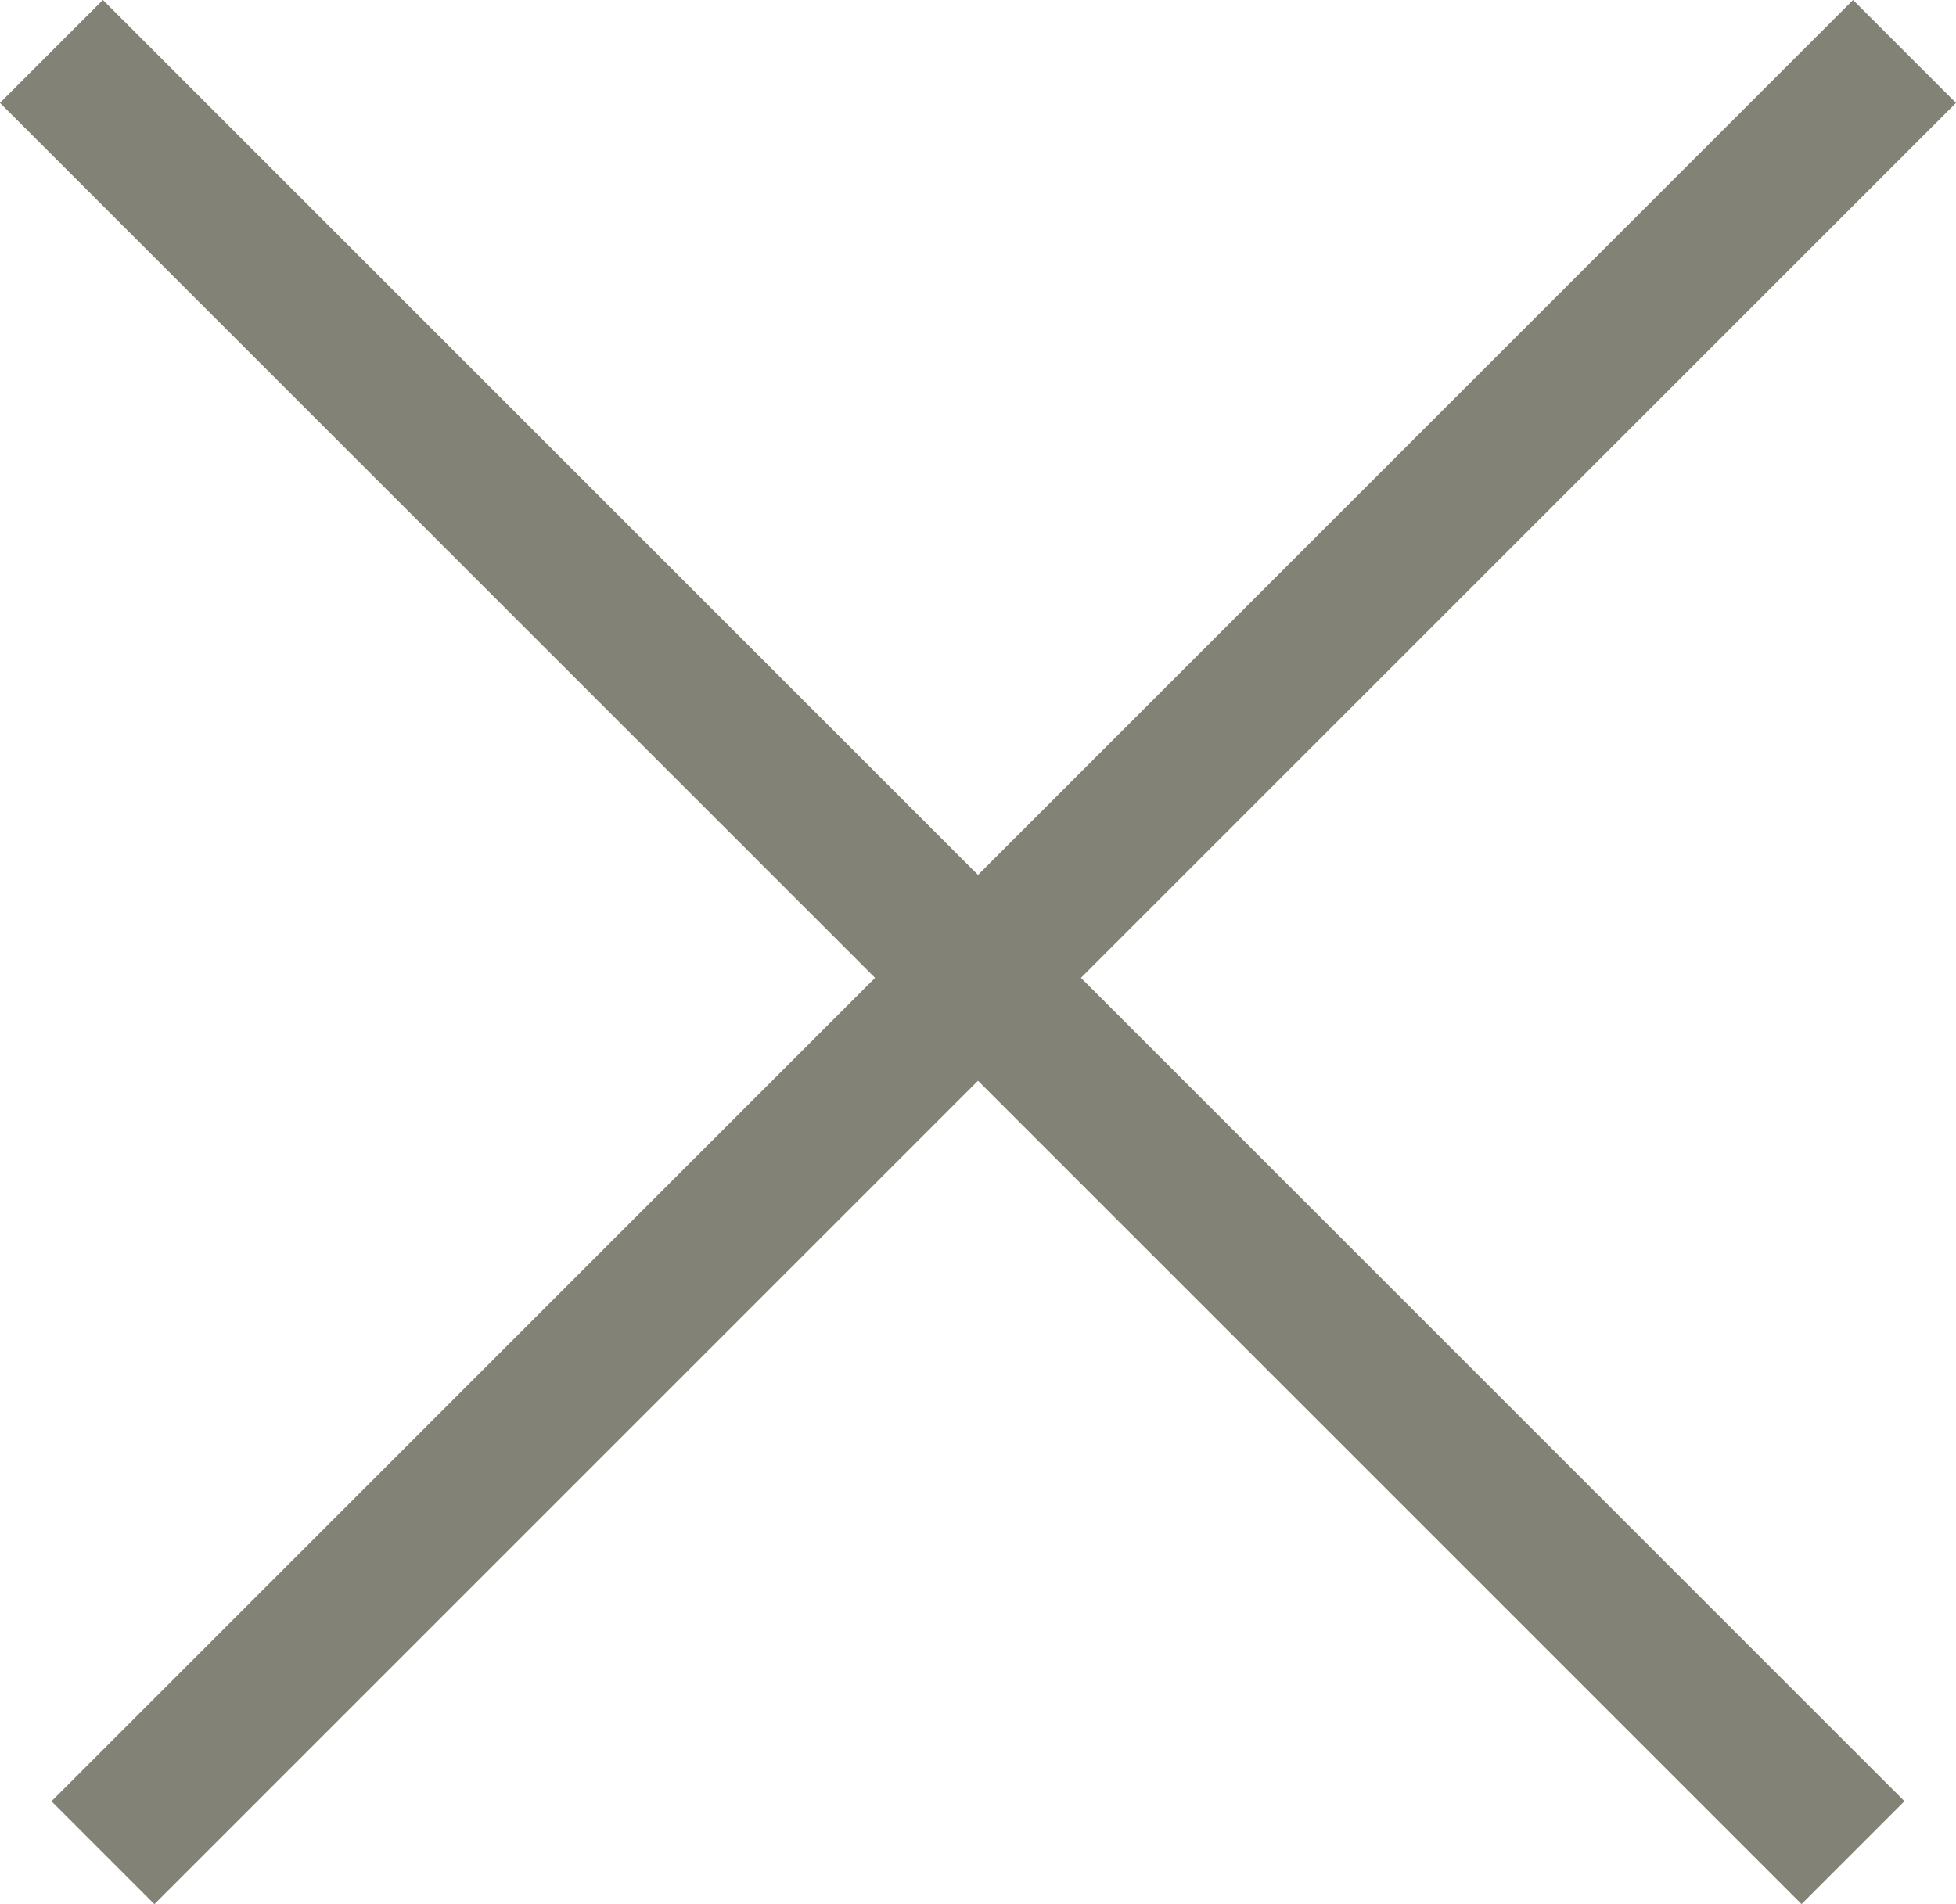 <svg xmlns="http://www.w3.org/2000/svg" viewBox="0 0 26.87 26.163"><defs><style>.cls-1{fill:none;stroke:#828376;stroke-width:2px}</style></defs><g id="Group_3392" data-name="Group 3392" transform="rotate(45 889.507 -46.012)"><path id="Path_2921" data-name="Path 2921" class="cls-1" d="M0 0v35" transform="translate(312.066 597.5)"/><path id="Line_88" data-name="Line 88" class="cls-1" transform="translate(294.065 615.5)" d="M0 0h35"/></g></svg>